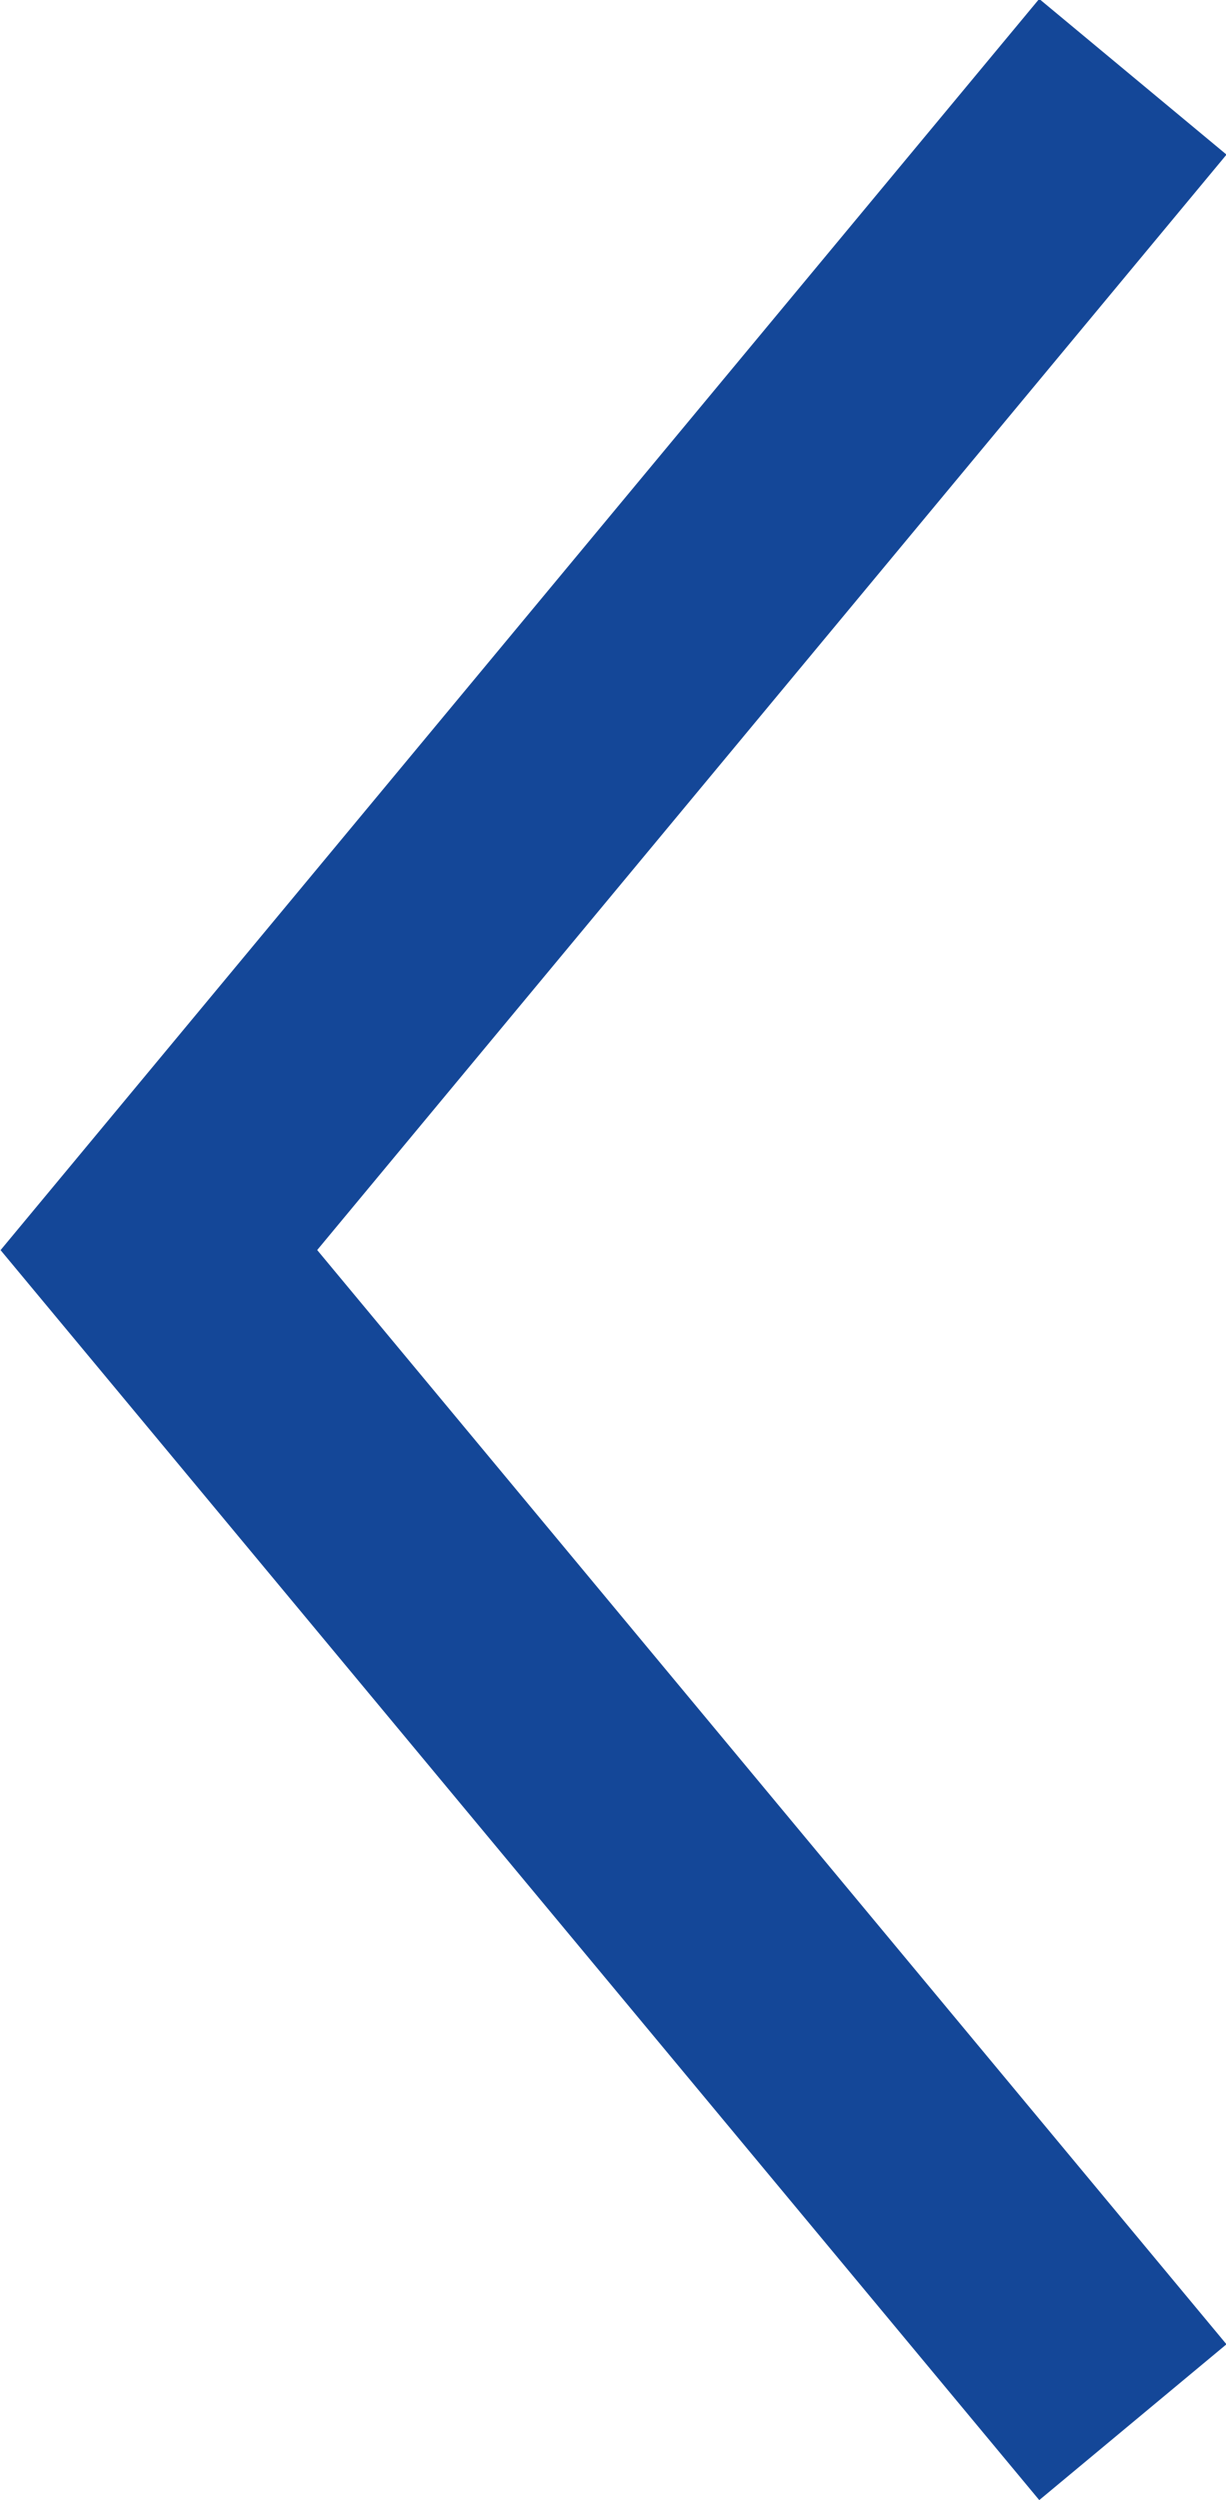<svg id="Capa_1" data-name="Capa 1" xmlns="http://www.w3.org/2000/svg" viewBox="0 0 20.14 41.04"><defs><style>.cls-1{fill:none;stroke:#144798;stroke-width:4px;}</style></defs><path class="cls-1" d="M19.75,40.5l-16-19.24L19.75,2" transform="translate(-1.14 -0.74)"/></svg>